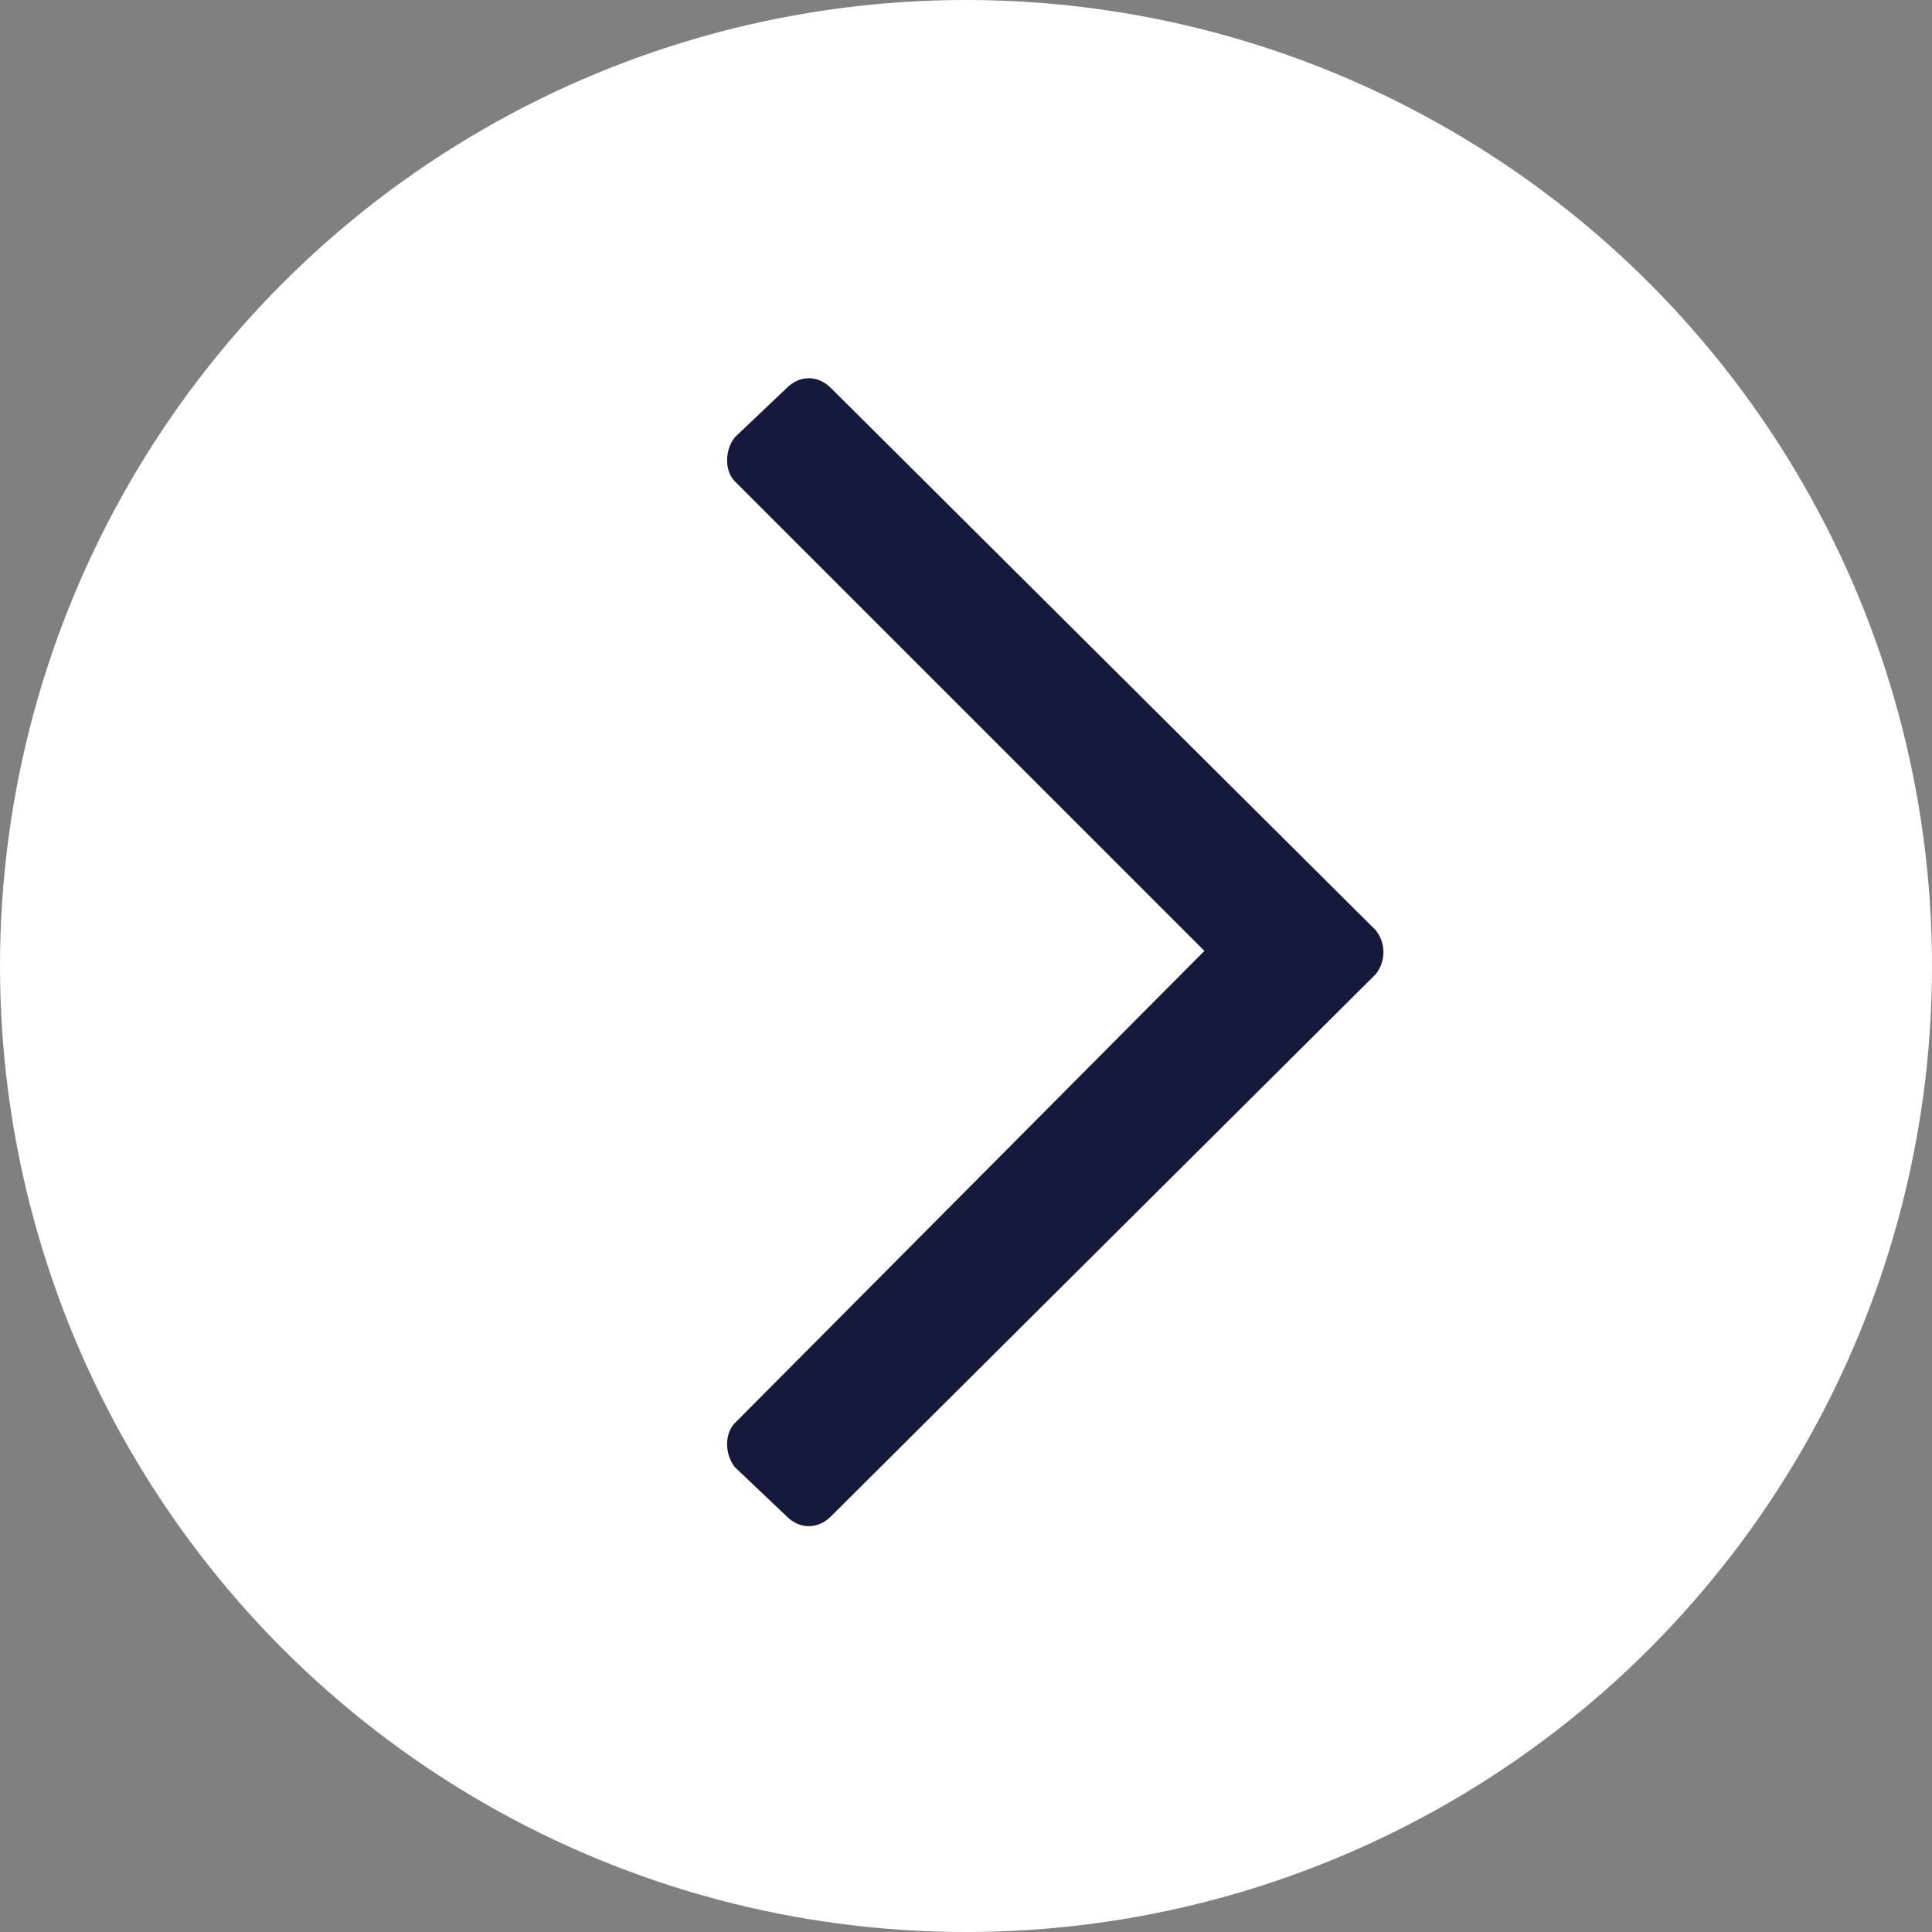 <svg width="32" height="32" viewBox="0 0 32 32" fill="none" xmlns="http://www.w3.org/2000/svg">
<rect x="0" y="0" width="32" height="32" fill="#808080" stroke="none"/>
<circle r="16" transform="matrix(1 0 0 -1 16 16)" fill="white"/>
<path d="M13.031 6.426L12.172 7.242C12 7.457 12 7.801 12.172 7.973L19.949 15.75L12.172 23.57C12 23.742 12 24.086 12.172 24.301L13.031 25.117C13.246 25.332 13.547 25.332 13.762 25.117L22.785 16.137C22.957 15.922 22.957 15.621 22.785 15.406L13.762 6.426C13.547 6.211 13.246 6.211 13.031 6.426Z" fill="#15193B"/>
</svg>
